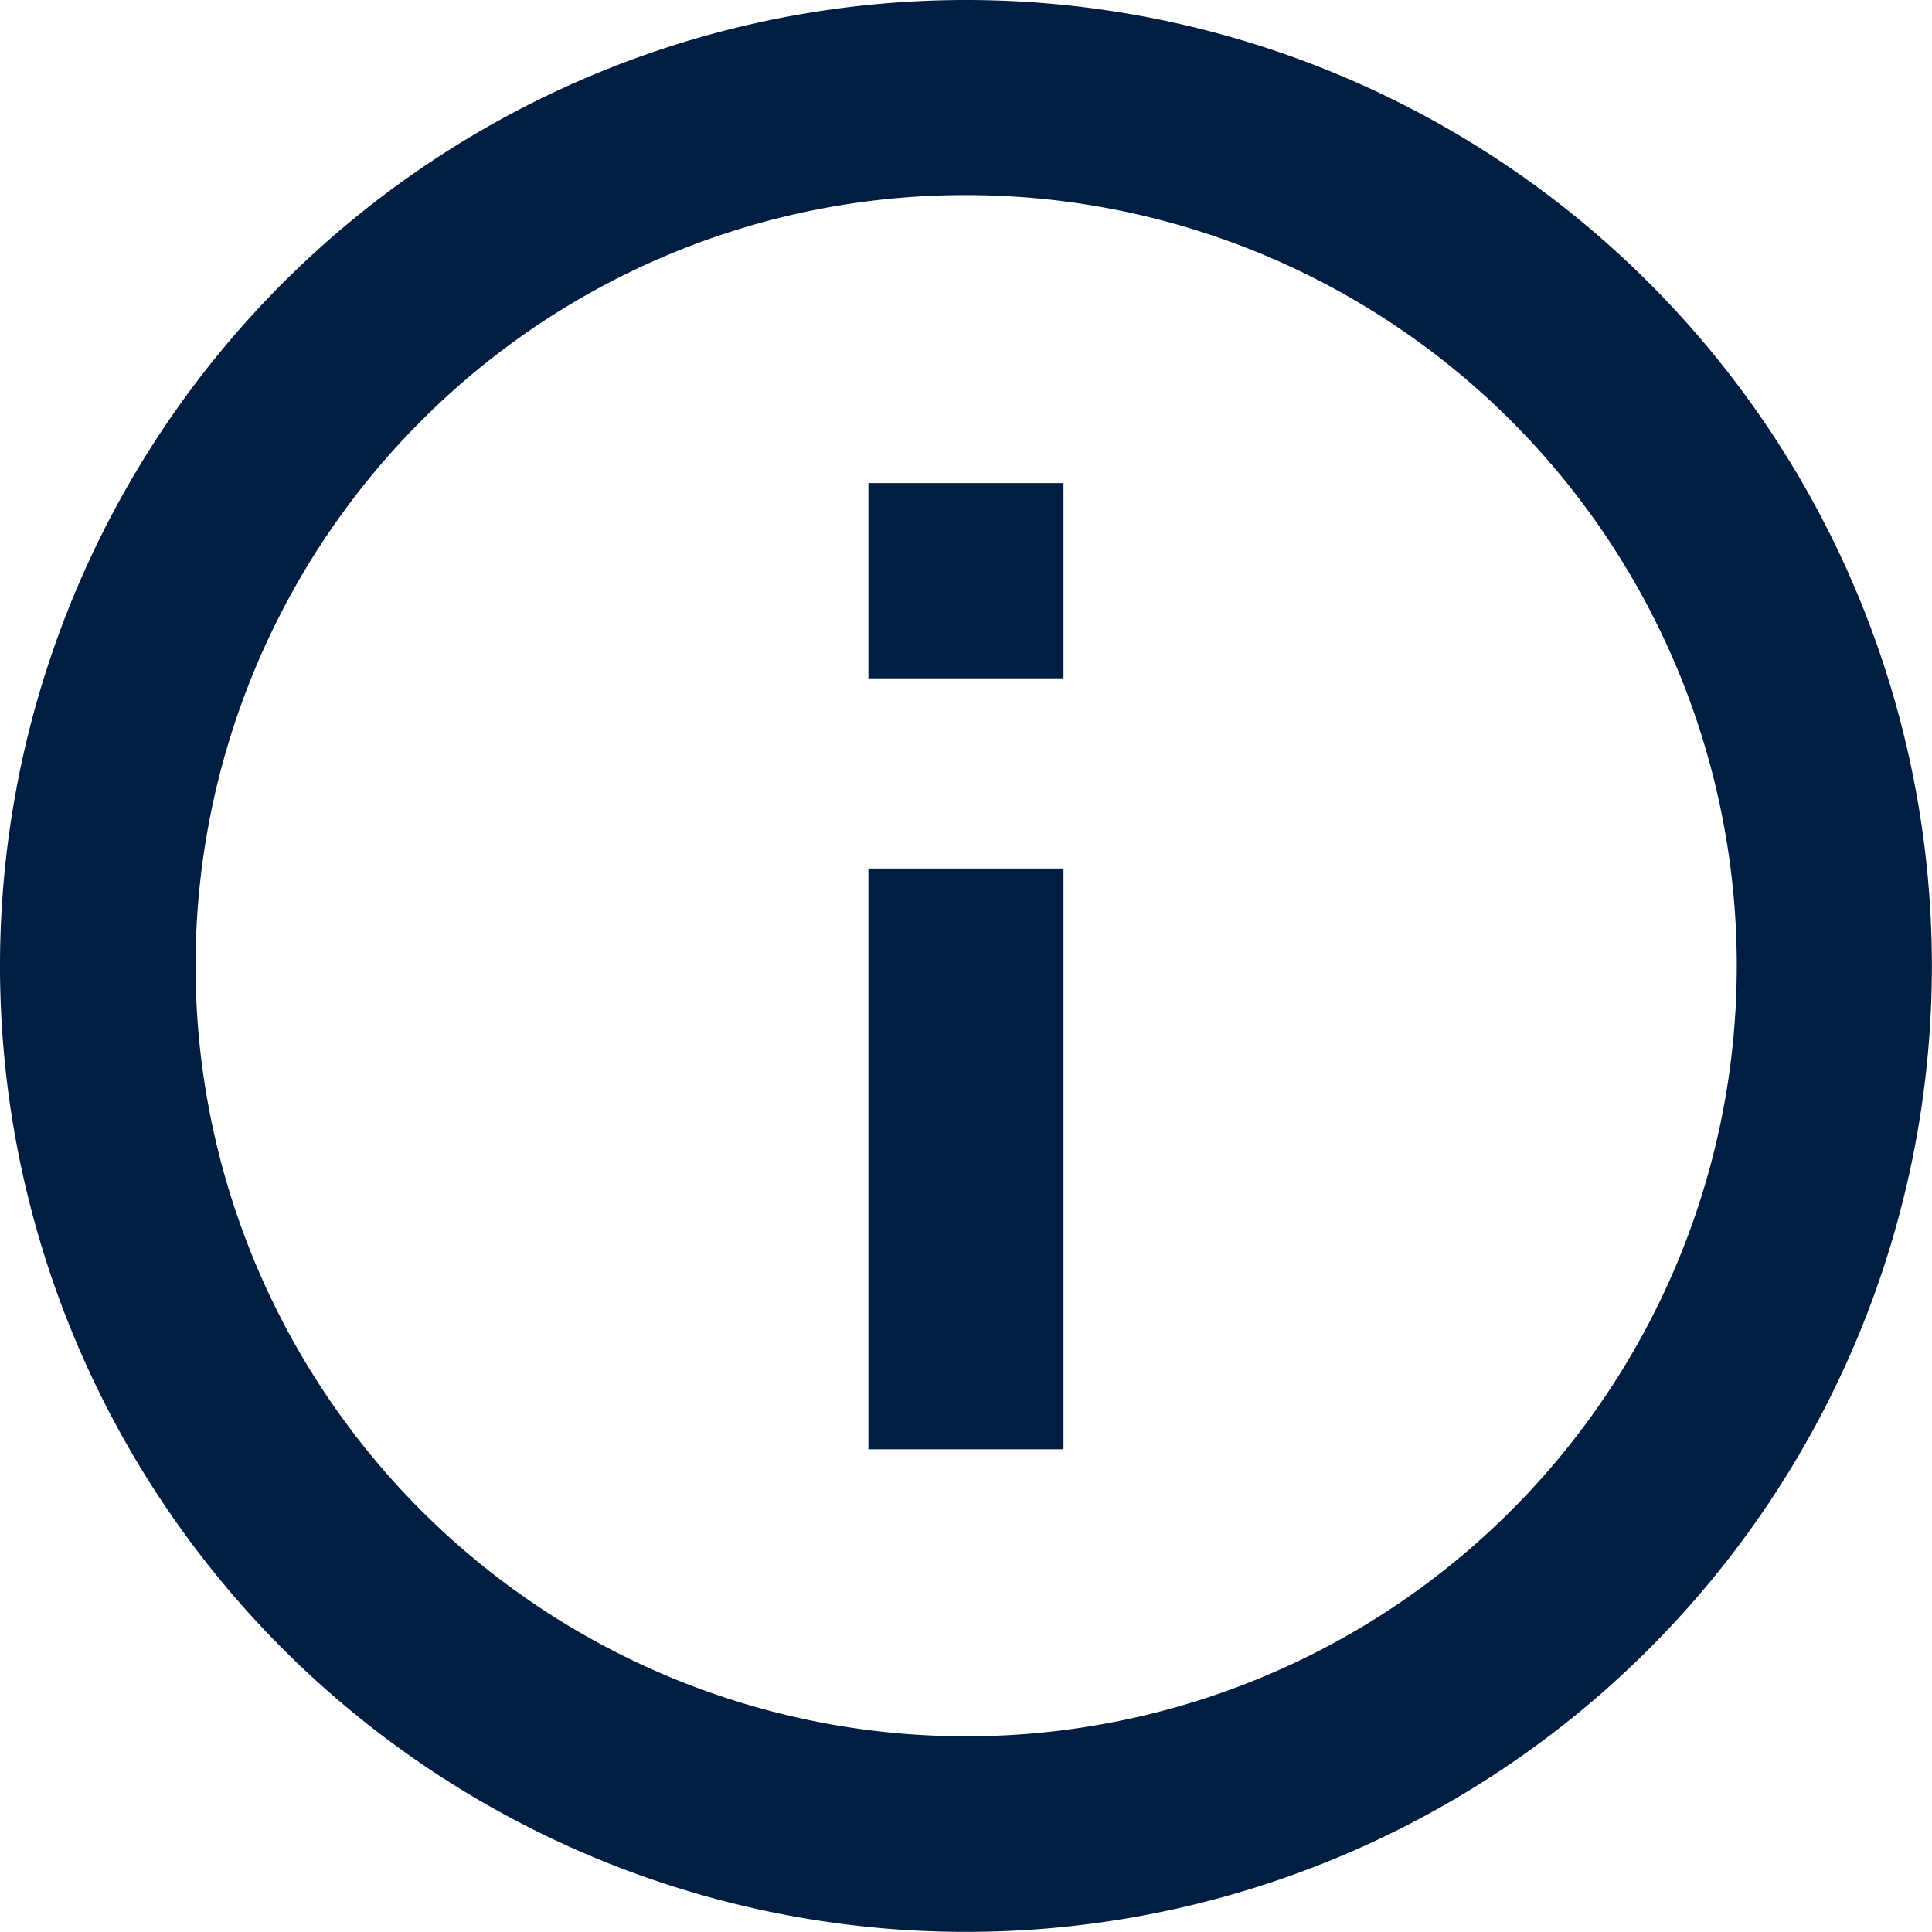 <svg xmlns="http://www.w3.org/2000/svg" width="16.221" height="16.221" viewBox="0 0 16.221 16.221">
  <g id="Icon_ionic-md-information-circle-outline" data-name="Icon ionic-md-information-circle-outline" transform="translate(-3.375 -3.375)">
    <path id="Path_84996" data-name="Path 84996" d="M11.485,5.013a6.47,6.47,0,1,1-4.578,1.9,6.446,6.446,0,0,1,4.578-1.9m0-1.638a8.11,8.11,0,1,0,8.11,8.11,8.109,8.109,0,0,0-8.11-8.11Z" fill="#001d42"/>
    <path id="Path_84997" data-name="Path 84997" d="M18.161,18.8H16.523V13.924h1.638Zm0-6.473H16.523V10.688h1.638Z" transform="translate(-5.857 -3.257)" fill="#001d42"/>
  </g>
</svg>
